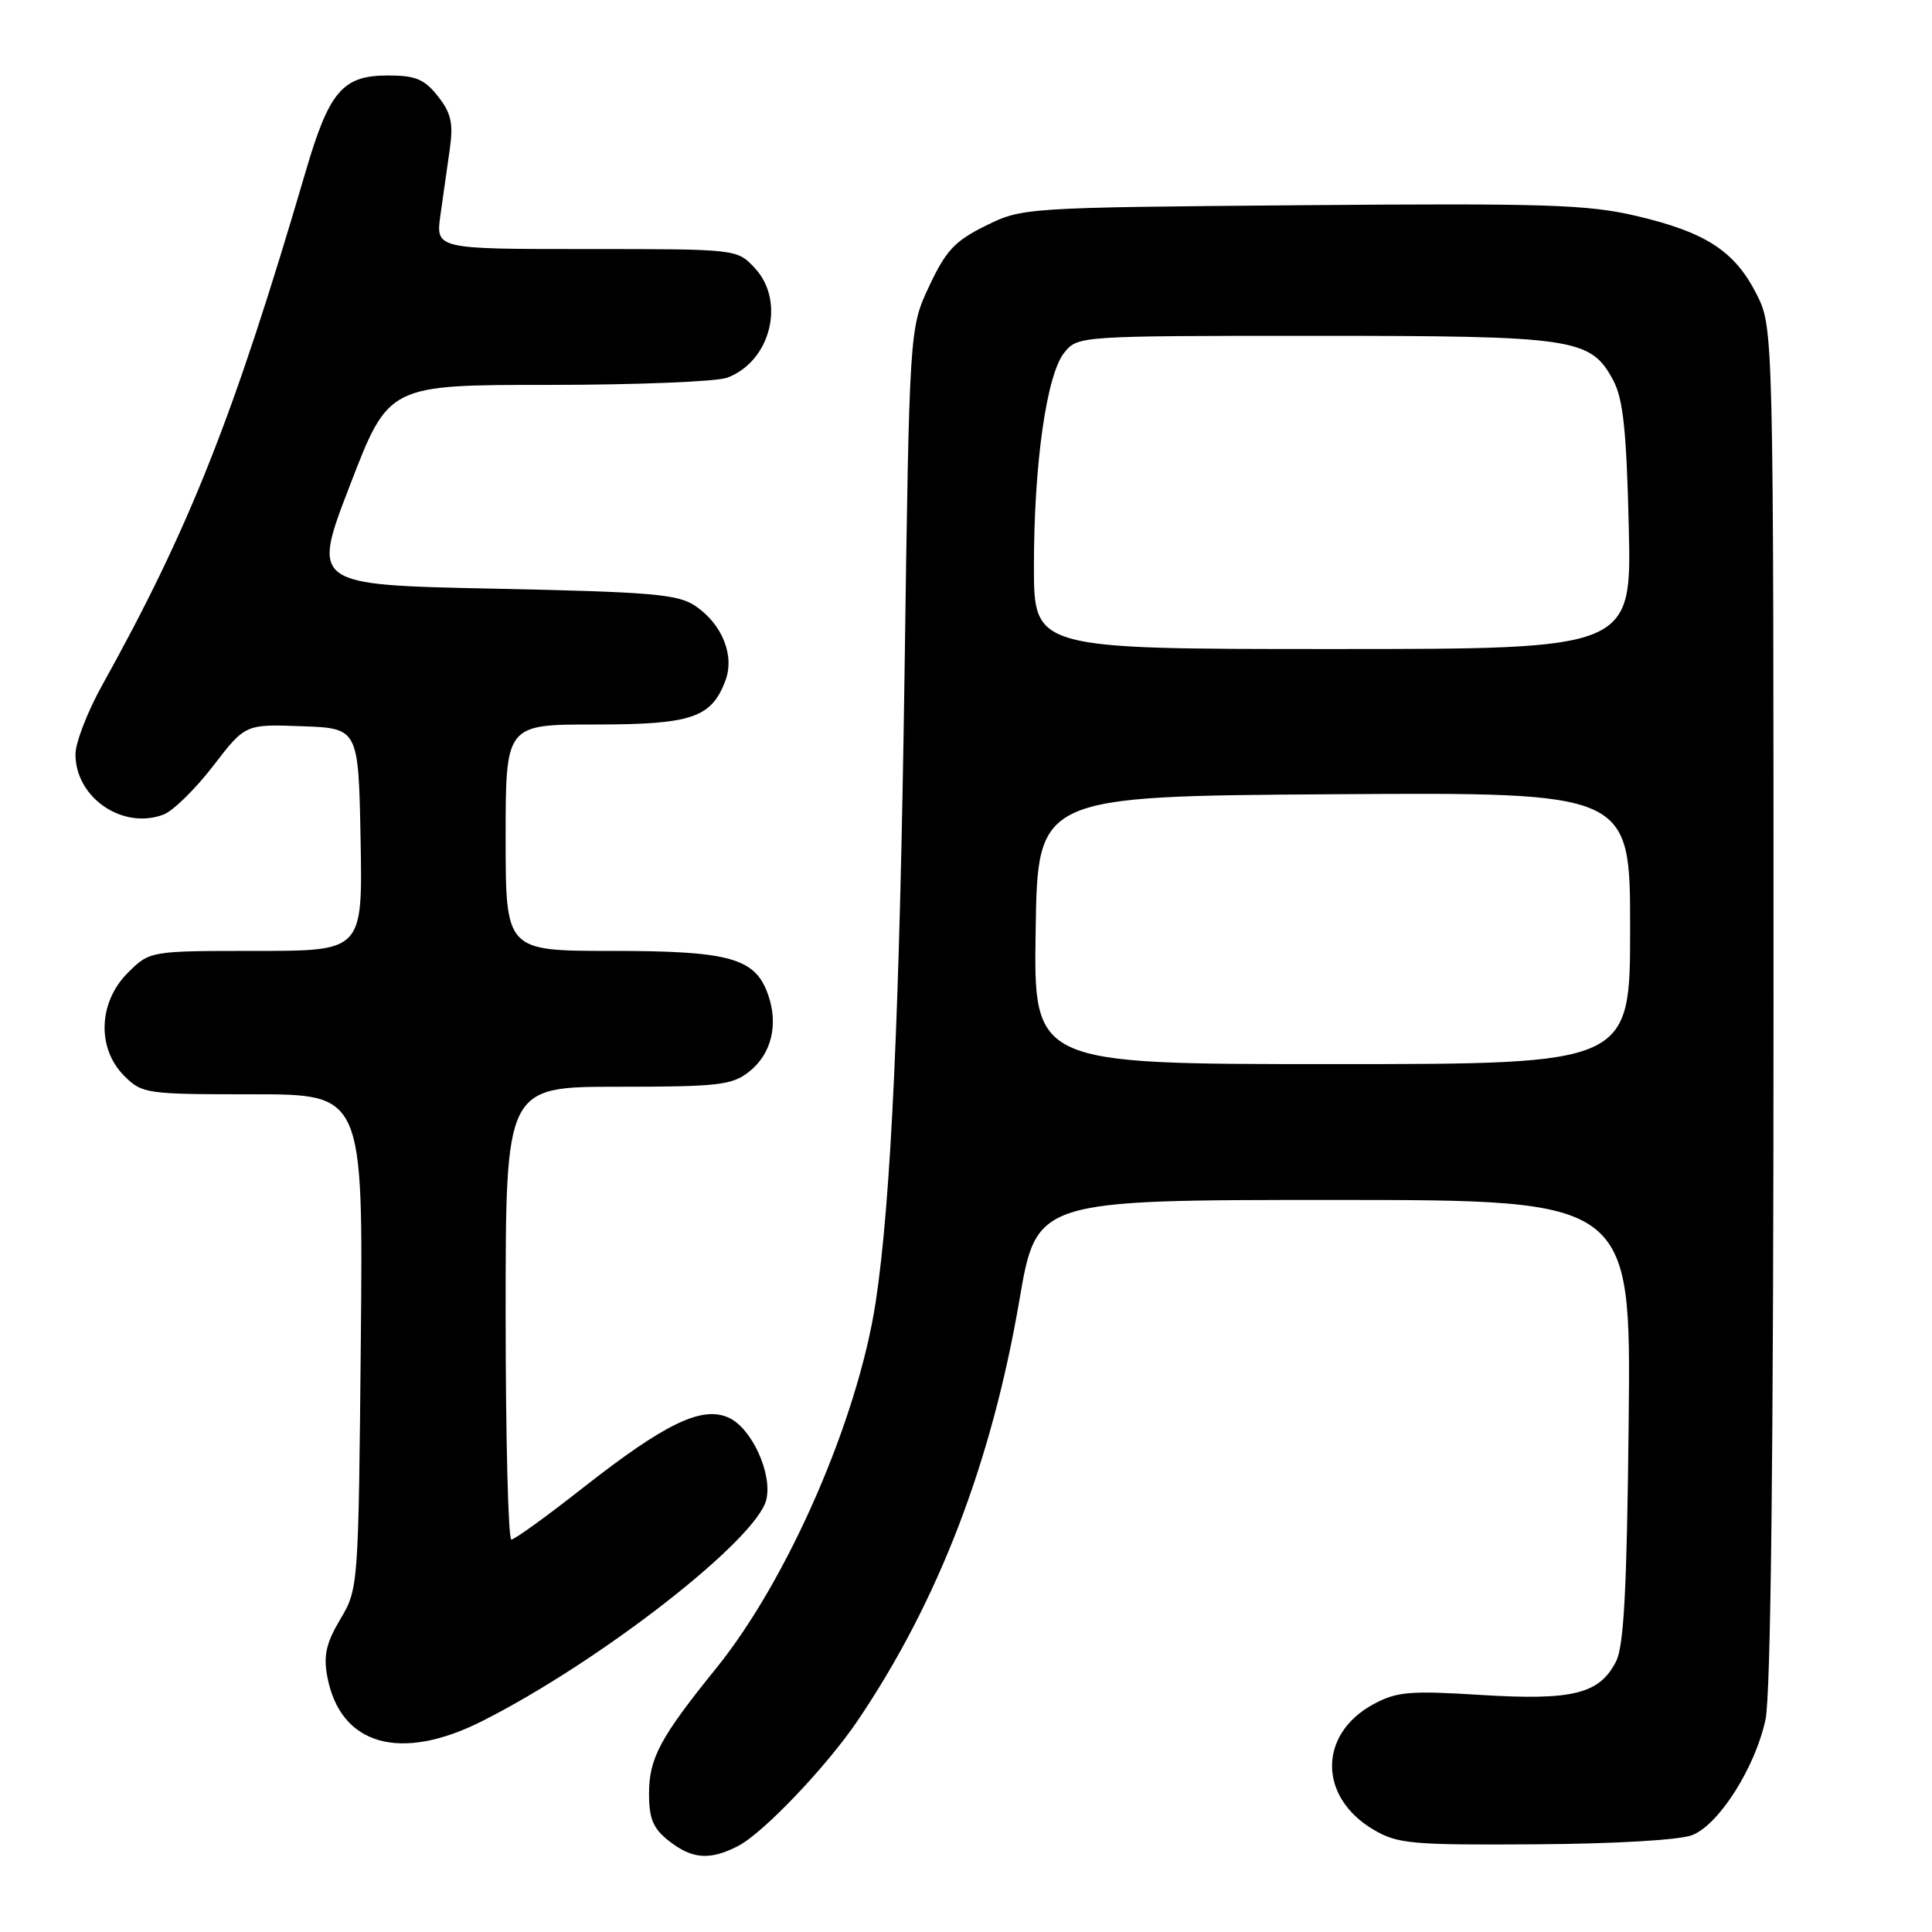 <?xml version="1.0" encoding="UTF-8" standalone="no"?>
<!DOCTYPE svg PUBLIC "-//W3C//DTD SVG 1.1//EN" "http://www.w3.org/Graphics/SVG/1.1/DTD/svg11.dtd" >
<svg xmlns="http://www.w3.org/2000/svg" xmlns:xlink="http://www.w3.org/1999/xlink" version="1.1" viewBox="0 0 256 256">
 <g >
 <path fill="currentColor"
d=" M 97.81 244.60 C 101.14 242.88 109.52 234.08 113.64 228.00 C 124.31 212.22 131.39 193.83 135.08 172.25 C 137.35 159.00 137.35 159.00 176.73 159.00 C 216.11 159.00 216.11 159.00 215.81 188.25 C 215.57 210.67 215.18 218.13 214.12 220.18 C 211.92 224.47 208.36 225.34 196.23 224.59 C 186.80 224.00 185.08 224.15 182.00 225.81 C 174.66 229.78 174.67 238.14 182.03 242.46 C 185.20 244.32 187.06 244.49 203.50 244.38 C 214.09 244.31 222.64 243.81 224.26 243.15 C 227.81 241.72 232.58 234.18 233.94 227.85 C 234.64 224.57 235.00 192.69 235.00 133.16 C 235.00 43.42 235.00 43.42 232.75 38.97 C 229.87 33.28 226.04 30.78 216.86 28.62 C 210.43 27.10 204.83 26.92 172.50 27.19 C 135.77 27.50 135.46 27.52 130.63 29.90 C 126.53 31.92 125.34 33.19 123.13 37.90 C 120.50 43.50 120.50 43.50 119.86 89.00 C 119.22 134.12 118.06 159.34 116.02 172.61 C 113.64 188.10 104.41 209.28 94.94 221.00 C 87.45 230.26 86.01 232.96 86.00 237.68 C 86.00 241.00 86.54 242.28 88.63 243.93 C 91.72 246.36 94.08 246.53 97.81 244.60 Z  M 63.90 228.05 C 79.53 220.16 100.19 204.07 101.53 198.75 C 102.39 195.32 99.62 189.24 96.56 187.85 C 93.03 186.24 88.13 188.59 77.21 197.17 C 72.43 200.93 68.17 204.00 67.76 204.00 C 67.34 204.00 67.00 190.50 67.00 174.00 C 67.00 144.00 67.00 144.00 81.87 144.00 C 95.16 144.00 97.00 143.79 99.24 142.02 C 102.21 139.69 103.18 135.80 101.78 131.81 C 100.09 126.94 96.73 126.00 81.05 126.00 C 67.00 126.00 67.00 126.00 67.00 111.00 C 67.00 96.00 67.00 96.00 78.78 96.00 C 91.63 96.00 94.24 95.13 96.11 90.22 C 97.38 86.88 95.71 82.72 92.15 80.30 C 89.84 78.73 86.43 78.44 65.39 78.00 C 41.28 77.50 41.28 77.50 46.39 64.25 C 51.49 51.00 51.49 51.00 72.68 51.00 C 84.33 51.00 95.00 50.57 96.38 50.04 C 102.14 47.86 104.12 39.88 99.99 35.49 C 97.65 33.00 97.65 33.00 77.69 33.00 C 57.73 33.00 57.73 33.00 58.36 28.50 C 58.71 26.02 59.27 22.09 59.60 19.75 C 60.08 16.32 59.78 14.97 58.02 12.75 C 56.24 10.49 55.06 10.00 51.43 10.00 C 45.40 10.00 43.63 12.06 40.51 22.70 C 30.97 55.22 25.16 69.89 13.52 90.83 C 11.58 94.32 10.00 98.42 10.00 99.95 C 10.00 105.71 16.27 109.99 21.68 107.93 C 22.93 107.45 25.88 104.56 28.23 101.51 C 32.50 95.95 32.50 95.95 40.00 96.23 C 47.50 96.50 47.50 96.50 47.78 111.25 C 48.05 126.00 48.05 126.00 33.95 126.00 C 19.85 126.00 19.85 126.00 16.92 128.92 C 13.03 132.81 12.82 138.91 16.45 142.55 C 18.84 144.93 19.34 145.00 33.52 145.00 C 48.12 145.00 48.12 145.00 47.81 177.75 C 47.50 210.27 47.48 210.53 45.10 214.54 C 43.22 217.70 42.84 219.36 43.37 222.17 C 45.08 231.26 53.03 233.54 63.90 228.05 Z  M 137.23 123.25 C 137.50 105.50 137.50 105.50 176.75 105.24 C 216.00 104.98 216.00 104.98 216.00 122.99 C 216.00 141.00 216.00 141.00 176.48 141.00 C 136.95 141.00 136.95 141.00 137.23 123.25 Z  M 137.00 75.04 C 137.00 61.41 138.68 49.61 141.04 46.70 C 142.81 44.52 143.07 44.50 174.16 44.50 C 208.72 44.50 210.76 44.80 213.76 50.39 C 215.07 52.83 215.52 57.02 215.82 69.75 C 216.21 86.00 216.21 86.00 176.60 86.00 C 137.00 86.00 137.00 86.00 137.00 75.04 Z "/>
</g>
</svg>